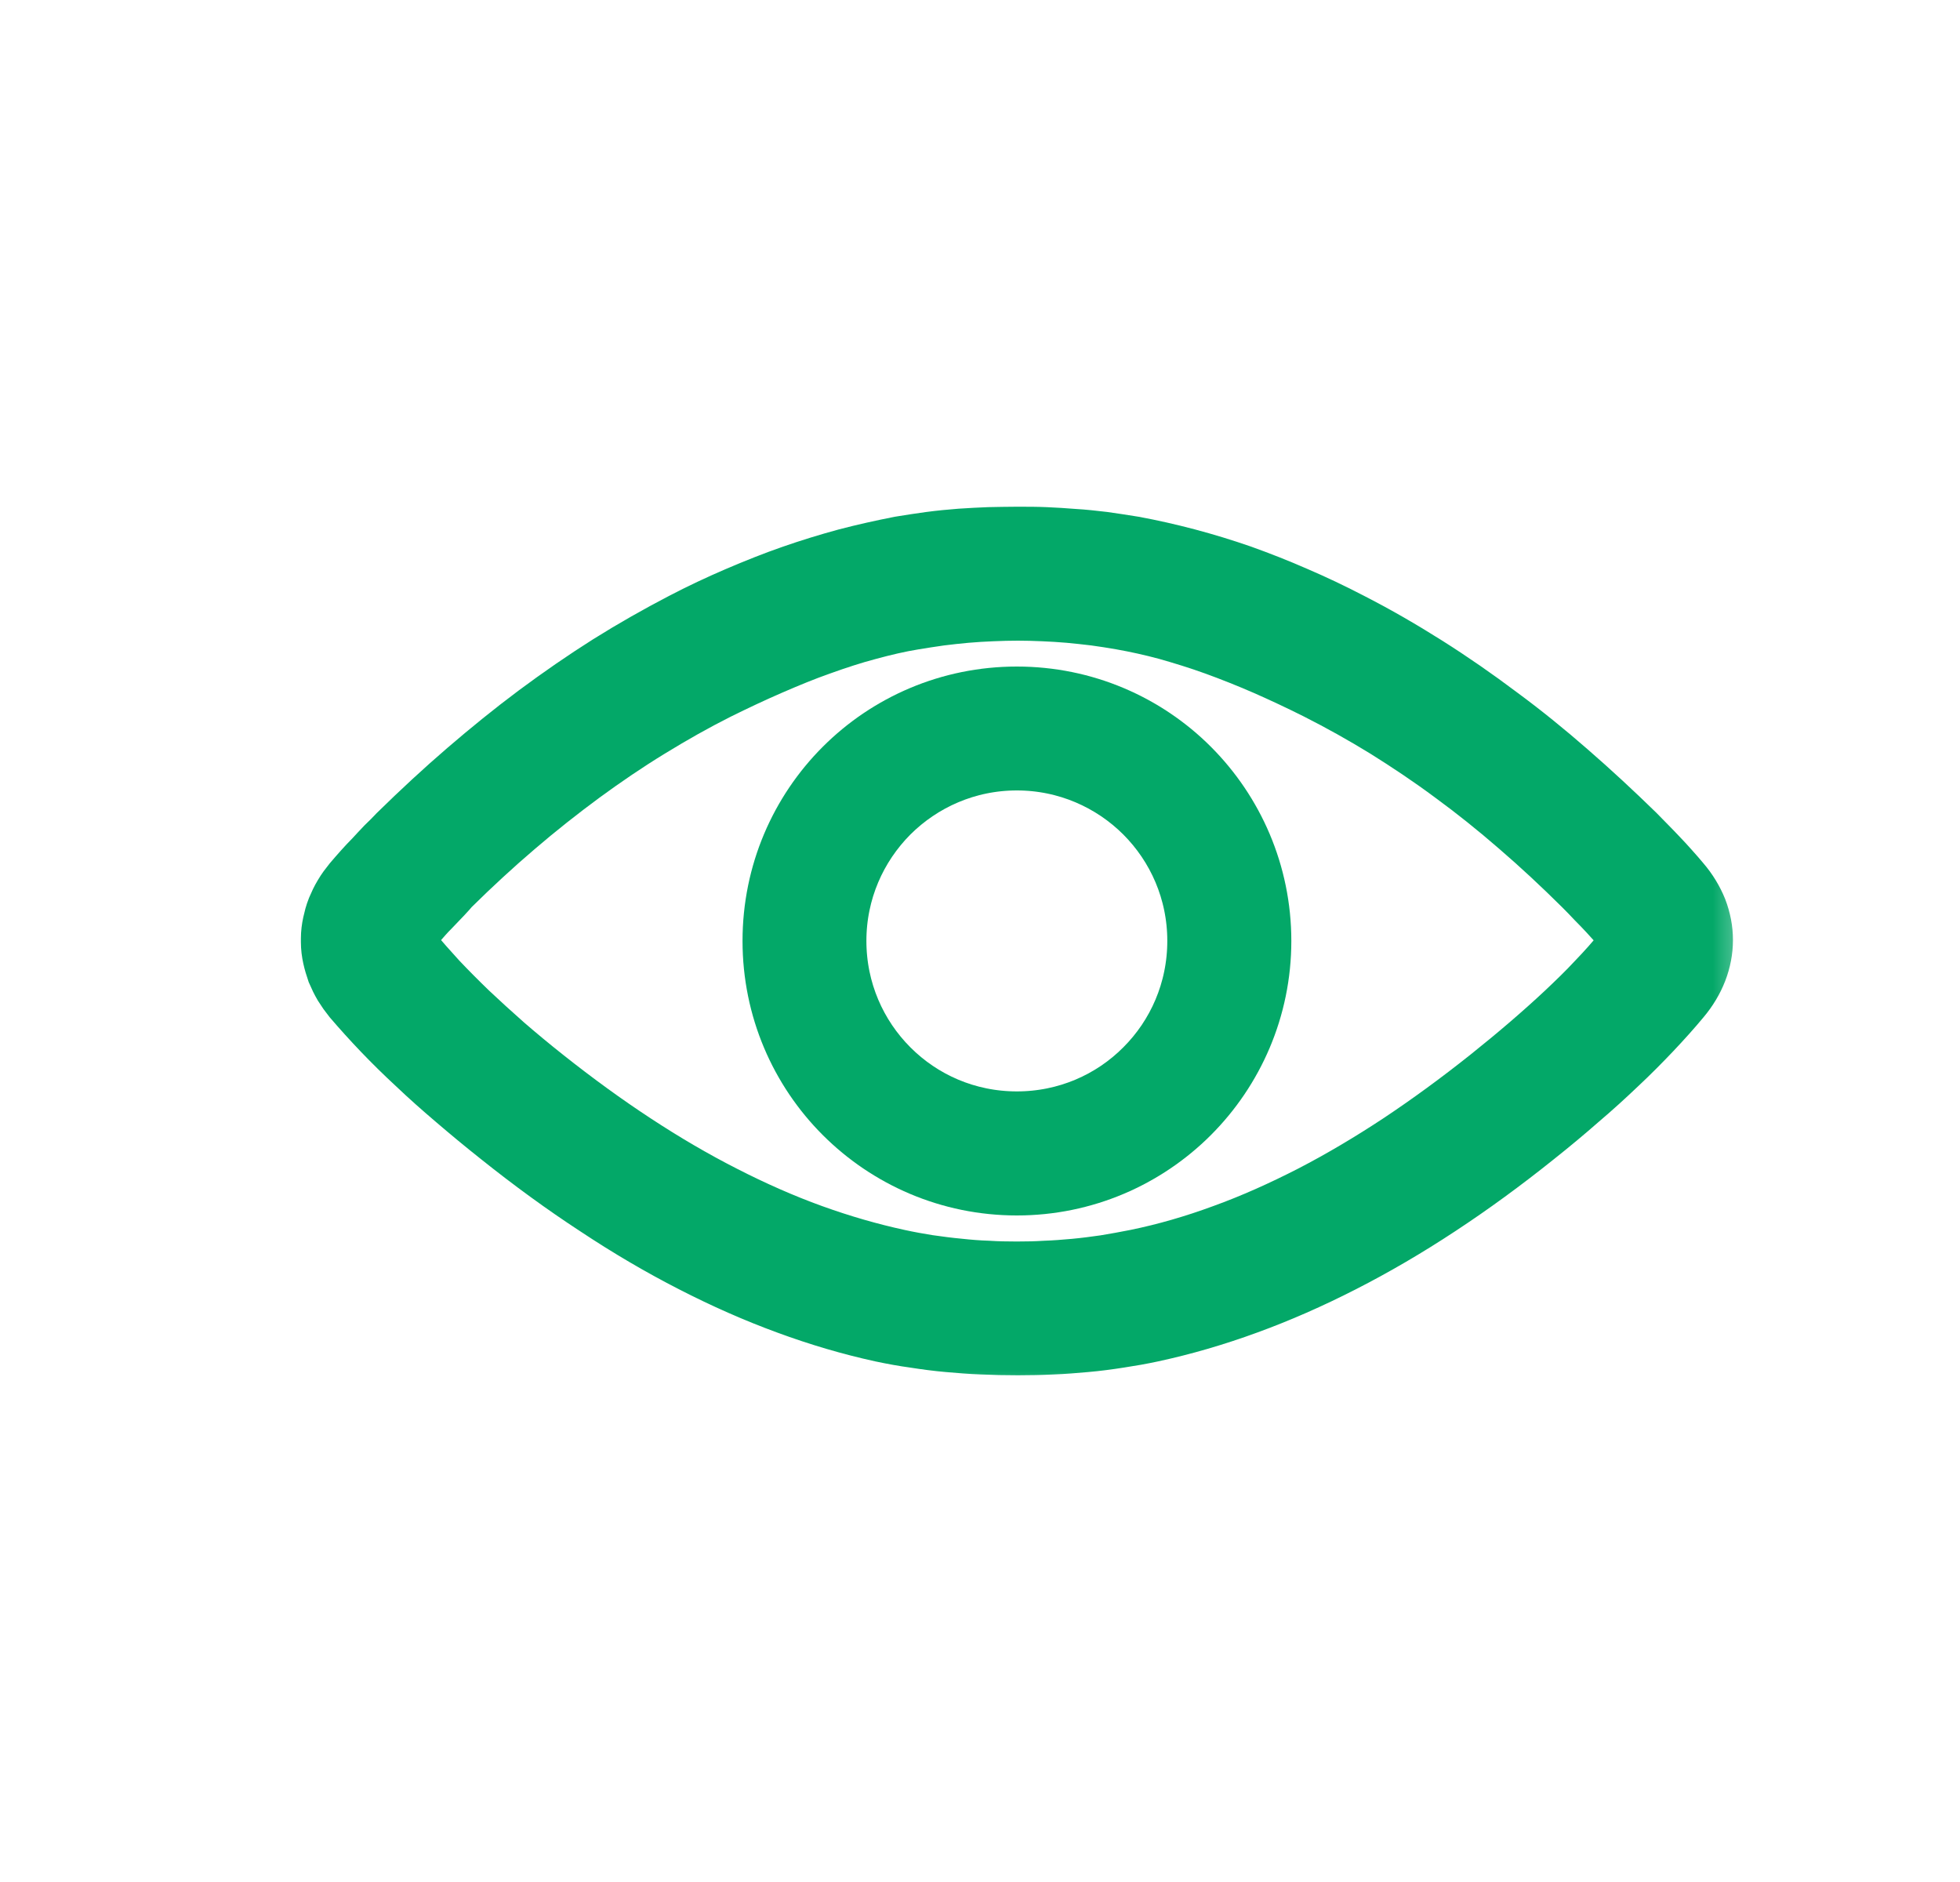 <svg width="25" height="24" viewBox="0 0 25 24" fill="none" xmlns="http://www.w3.org/2000/svg">
<mask id="path-1-outside-1" maskUnits="userSpaceOnUse" x="3.338" y="5.962" width="19" height="12" fill="black">
<rect fill="white" x="3.338" y="5.962" width="19" height="12"/>
<path fill-rule="evenodd" clip-rule="evenodd" d="M21.344 11.33C21.301 11.28 21.256 11.225 21.205 11.17C21.16 11.119 21.111 11.066 21.061 11.014C21.015 10.966 20.97 10.918 20.924 10.872C20.874 10.822 20.823 10.769 20.773 10.718C20.495 10.447 20.214 10.186 19.926 9.936C19.64 9.686 19.348 9.449 19.045 9.226C18.747 9.002 18.443 8.791 18.128 8.592C17.816 8.395 17.497 8.21 17.168 8.042C16.938 7.922 16.705 7.812 16.477 7.714C16.247 7.613 16.019 7.524 15.791 7.442C15.563 7.363 15.337 7.294 15.111 7.234C14.883 7.174 14.658 7.123 14.435 7.082C14.305 7.061 14.18 7.042 14.06 7.025C13.933 7.01 13.808 6.996 13.684 6.989C13.561 6.979 13.444 6.972 13.331 6.967C13.22 6.962 13.11 6.962 13.004 6.962H12.985H12.983H12.961C12.851 6.962 12.738 6.965 12.62 6.967C12.505 6.972 12.385 6.977 12.26 6.986C12.133 6.996 12.006 7.008 11.879 7.025C11.756 7.042 11.629 7.061 11.502 7.082C11.279 7.126 11.051 7.176 10.823 7.236C10.595 7.298 10.367 7.368 10.141 7.447C9.913 7.526 9.685 7.618 9.455 7.716C9.227 7.814 8.996 7.922 8.766 8.042C8.451 8.206 8.139 8.383 7.832 8.575C7.523 8.77 7.218 8.981 6.915 9.206C6.615 9.43 6.323 9.667 6.032 9.917C5.739 10.169 5.449 10.438 5.163 10.718C5.111 10.774 5.058 10.826 5.005 10.877C4.955 10.93 4.907 10.98 4.859 11.033C4.808 11.083 4.763 11.134 4.719 11.182C4.674 11.232 4.631 11.282 4.59 11.33C4.551 11.378 4.515 11.426 4.484 11.479C4.453 11.53 4.427 11.585 4.405 11.638C4.383 11.693 4.369 11.748 4.357 11.803C4.345 11.858 4.338 11.914 4.338 11.966V12.014C4.338 12.07 4.345 12.125 4.357 12.18C4.369 12.235 4.386 12.29 4.405 12.346C4.427 12.398 4.453 12.451 4.484 12.504C4.515 12.554 4.551 12.605 4.59 12.653C4.705 12.787 4.83 12.926 4.964 13.066C5.099 13.207 5.243 13.349 5.396 13.49C5.547 13.634 5.713 13.781 5.888 13.93C6.061 14.078 6.246 14.232 6.443 14.388C6.855 14.717 7.266 15.017 7.674 15.283C8.079 15.552 8.485 15.79 8.888 15.996C9.289 16.202 9.687 16.378 10.086 16.524C10.482 16.67 10.876 16.786 11.269 16.872C11.406 16.901 11.547 16.927 11.687 16.946C11.828 16.968 11.97 16.987 12.109 16.999C12.248 17.011 12.39 17.023 12.534 17.028C12.68 17.035 12.829 17.038 12.983 17.038C13.132 17.038 13.278 17.035 13.417 17.028C13.559 17.023 13.698 17.011 13.835 16.999C13.974 16.987 14.116 16.968 14.257 16.946C14.396 16.925 14.533 16.901 14.668 16.872C15.066 16.786 15.464 16.67 15.863 16.524C16.264 16.378 16.664 16.202 17.067 15.996C17.471 15.79 17.879 15.552 18.287 15.283C18.692 15.017 19.103 14.717 19.513 14.388C19.707 14.234 19.89 14.081 20.06 13.932C20.238 13.781 20.401 13.632 20.552 13.488C20.708 13.342 20.85 13.198 20.98 13.061C21.116 12.917 21.239 12.78 21.344 12.653C21.431 12.55 21.495 12.442 21.539 12.329C21.582 12.218 21.604 12.101 21.604 11.988C21.604 11.873 21.582 11.76 21.539 11.647C21.495 11.539 21.431 11.431 21.344 11.33ZM20.804 12.199C20.699 12.331 20.581 12.463 20.454 12.595C20.329 12.73 20.192 12.862 20.048 12.998C19.904 13.133 19.748 13.272 19.583 13.414C19.419 13.555 19.244 13.699 19.064 13.843C18.683 14.146 18.303 14.424 17.924 14.676C17.545 14.926 17.166 15.151 16.789 15.346C16.407 15.542 16.026 15.713 15.647 15.85C15.27 15.989 14.896 16.097 14.521 16.174C14.382 16.202 14.245 16.226 14.113 16.248C13.981 16.267 13.849 16.284 13.72 16.296C13.588 16.308 13.46 16.318 13.34 16.322C13.216 16.33 13.095 16.332 12.983 16.332H12.954C12.839 16.332 12.719 16.33 12.594 16.322C12.469 16.318 12.344 16.308 12.215 16.294C12.085 16.282 11.956 16.265 11.823 16.246C11.696 16.226 11.564 16.202 11.435 16.174C11.065 16.094 10.691 15.986 10.314 15.85C9.935 15.713 9.555 15.545 9.174 15.35C8.792 15.156 8.411 14.933 8.027 14.681C7.645 14.431 7.259 14.15 6.872 13.843C6.69 13.699 6.517 13.555 6.354 13.414C6.191 13.27 6.037 13.13 5.893 12.994C5.751 12.857 5.617 12.722 5.492 12.59C5.372 12.458 5.257 12.331 5.154 12.202L5.144 12.194H5.142L5.135 12.187L5.132 12.185C5.108 12.161 5.089 12.132 5.075 12.103C5.063 12.074 5.053 12.041 5.053 12.01C5.051 11.976 5.055 11.945 5.065 11.916C5.075 11.887 5.091 11.858 5.111 11.83L5.118 11.822V11.82L5.142 11.794C5.156 11.774 5.173 11.75 5.192 11.729C5.209 11.705 5.228 11.683 5.247 11.662C5.267 11.638 5.291 11.614 5.315 11.585C5.339 11.558 5.367 11.527 5.399 11.496L5.555 11.333L5.61 11.273C5.624 11.256 5.639 11.242 5.648 11.227L5.653 11.222L5.655 11.22L5.658 11.215L5.663 11.213C5.939 10.942 6.215 10.687 6.493 10.45C6.776 10.207 7.062 9.982 7.345 9.773C7.633 9.562 7.923 9.365 8.214 9.187C8.507 9.007 8.799 8.842 9.095 8.693C9.327 8.578 9.553 8.472 9.774 8.376C9.995 8.28 10.211 8.191 10.422 8.117C10.636 8.04 10.842 7.973 11.043 7.92C11.245 7.865 11.442 7.819 11.632 7.788C11.744 7.769 11.86 7.752 11.977 7.735C12.09 7.721 12.2 7.709 12.311 7.699C12.421 7.69 12.534 7.682 12.649 7.678C12.764 7.673 12.875 7.67 12.983 7.67C13.088 7.67 13.199 7.673 13.312 7.678C13.424 7.682 13.537 7.69 13.648 7.699C13.755 7.709 13.868 7.721 13.983 7.735C14.099 7.75 14.211 7.769 14.324 7.788C14.516 7.822 14.713 7.865 14.917 7.92C15.121 7.978 15.33 8.042 15.543 8.119C15.755 8.196 15.971 8.282 16.192 8.378C16.41 8.474 16.636 8.58 16.861 8.693C17.159 8.844 17.451 9.007 17.744 9.187C18.032 9.367 18.32 9.559 18.601 9.768C18.887 9.977 19.168 10.202 19.448 10.445C19.727 10.685 20.003 10.942 20.276 11.213C20.336 11.273 20.392 11.33 20.444 11.386C20.502 11.443 20.552 11.498 20.598 11.546C20.641 11.592 20.682 11.638 20.718 11.678C20.754 11.719 20.785 11.758 20.814 11.794C20.84 11.825 20.86 11.858 20.872 11.89C20.886 11.926 20.891 11.959 20.891 11.995C20.891 12.034 20.884 12.07 20.869 12.106C20.855 12.139 20.833 12.17 20.804 12.199Z"/>
</mask>
<path fill-rule="evenodd" clip-rule="evenodd" d="M21.344 11.33C21.301 11.28 21.256 11.225 21.205 11.17C21.16 11.119 21.111 11.066 21.061 11.014C21.015 10.966 20.97 10.918 20.924 10.872C20.874 10.822 20.823 10.769 20.773 10.718C20.495 10.447 20.214 10.186 19.926 9.936C19.64 9.686 19.348 9.449 19.045 9.226C18.747 9.002 18.443 8.791 18.128 8.592C17.816 8.395 17.497 8.21 17.168 8.042C16.938 7.922 16.705 7.812 16.477 7.714C16.247 7.613 16.019 7.524 15.791 7.442C15.563 7.363 15.337 7.294 15.111 7.234C14.883 7.174 14.658 7.123 14.435 7.082C14.305 7.061 14.18 7.042 14.06 7.025C13.933 7.01 13.808 6.996 13.684 6.989C13.561 6.979 13.444 6.972 13.331 6.967C13.22 6.962 13.11 6.962 13.004 6.962H12.985H12.983H12.961C12.851 6.962 12.738 6.965 12.62 6.967C12.505 6.972 12.385 6.977 12.26 6.986C12.133 6.996 12.006 7.008 11.879 7.025C11.756 7.042 11.629 7.061 11.502 7.082C11.279 7.126 11.051 7.176 10.823 7.236C10.595 7.298 10.367 7.368 10.141 7.447C9.913 7.526 9.685 7.618 9.455 7.716C9.227 7.814 8.996 7.922 8.766 8.042C8.451 8.206 8.139 8.383 7.832 8.575C7.523 8.77 7.218 8.981 6.915 9.206C6.615 9.43 6.323 9.667 6.032 9.917C5.739 10.169 5.449 10.438 5.163 10.718C5.111 10.774 5.058 10.826 5.005 10.877C4.955 10.93 4.907 10.98 4.859 11.033C4.808 11.083 4.763 11.134 4.719 11.182C4.674 11.232 4.631 11.282 4.59 11.33C4.551 11.378 4.515 11.426 4.484 11.479C4.453 11.53 4.427 11.585 4.405 11.638C4.383 11.693 4.369 11.748 4.357 11.803C4.345 11.858 4.338 11.914 4.338 11.966V12.014C4.338 12.07 4.345 12.125 4.357 12.18C4.369 12.235 4.386 12.29 4.405 12.346C4.427 12.398 4.453 12.451 4.484 12.504C4.515 12.554 4.551 12.605 4.59 12.653C4.705 12.787 4.83 12.926 4.964 13.066C5.099 13.207 5.243 13.349 5.396 13.49C5.547 13.634 5.713 13.781 5.888 13.93C6.061 14.078 6.246 14.232 6.443 14.388C6.855 14.717 7.266 15.017 7.674 15.283C8.079 15.552 8.485 15.79 8.888 15.996C9.289 16.202 9.687 16.378 10.086 16.524C10.482 16.67 10.876 16.786 11.269 16.872C11.406 16.901 11.547 16.927 11.687 16.946C11.828 16.968 11.97 16.987 12.109 16.999C12.248 17.011 12.39 17.023 12.534 17.028C12.68 17.035 12.829 17.038 12.983 17.038C13.132 17.038 13.278 17.035 13.417 17.028C13.559 17.023 13.698 17.011 13.835 16.999C13.974 16.987 14.116 16.968 14.257 16.946C14.396 16.925 14.533 16.901 14.668 16.872C15.066 16.786 15.464 16.67 15.863 16.524C16.264 16.378 16.664 16.202 17.067 15.996C17.471 15.79 17.879 15.552 18.287 15.283C18.692 15.017 19.103 14.717 19.513 14.388C19.707 14.234 19.89 14.081 20.06 13.932C20.238 13.781 20.401 13.632 20.552 13.488C20.708 13.342 20.85 13.198 20.98 13.061C21.116 12.917 21.239 12.78 21.344 12.653C21.431 12.55 21.495 12.442 21.539 12.329C21.582 12.218 21.604 12.101 21.604 11.988C21.604 11.873 21.582 11.76 21.539 11.647C21.495 11.539 21.431 11.431 21.344 11.33ZM20.804 12.199C20.699 12.331 20.581 12.463 20.454 12.595C20.329 12.73 20.192 12.862 20.048 12.998C19.904 13.133 19.748 13.272 19.583 13.414C19.419 13.555 19.244 13.699 19.064 13.843C18.683 14.146 18.303 14.424 17.924 14.676C17.545 14.926 17.166 15.151 16.789 15.346C16.407 15.542 16.026 15.713 15.647 15.85C15.27 15.989 14.896 16.097 14.521 16.174C14.382 16.202 14.245 16.226 14.113 16.248C13.981 16.267 13.849 16.284 13.72 16.296C13.588 16.308 13.46 16.318 13.34 16.322C13.216 16.33 13.095 16.332 12.983 16.332H12.954C12.839 16.332 12.719 16.33 12.594 16.322C12.469 16.318 12.344 16.308 12.215 16.294C12.085 16.282 11.956 16.265 11.823 16.246C11.696 16.226 11.564 16.202 11.435 16.174C11.065 16.094 10.691 15.986 10.314 15.85C9.935 15.713 9.555 15.545 9.174 15.35C8.792 15.156 8.411 14.933 8.027 14.681C7.645 14.431 7.259 14.15 6.872 13.843C6.69 13.699 6.517 13.555 6.354 13.414C6.191 13.27 6.037 13.13 5.893 12.994C5.751 12.857 5.617 12.722 5.492 12.59C5.372 12.458 5.257 12.331 5.154 12.202L5.144 12.194H5.142L5.135 12.187L5.132 12.185C5.108 12.161 5.089 12.132 5.075 12.103C5.063 12.074 5.053 12.041 5.053 12.01C5.051 11.976 5.055 11.945 5.065 11.916C5.075 11.887 5.091 11.858 5.111 11.83L5.118 11.822V11.82L5.142 11.794C5.156 11.774 5.173 11.75 5.192 11.729C5.209 11.705 5.228 11.683 5.247 11.662C5.267 11.638 5.291 11.614 5.315 11.585C5.339 11.558 5.367 11.527 5.399 11.496L5.555 11.333L5.61 11.273C5.624 11.256 5.639 11.242 5.648 11.227L5.653 11.222L5.655 11.22L5.658 11.215L5.663 11.213C5.939 10.942 6.215 10.687 6.493 10.45C6.776 10.207 7.062 9.982 7.345 9.773C7.633 9.562 7.923 9.365 8.214 9.187C8.507 9.007 8.799 8.842 9.095 8.693C9.327 8.578 9.553 8.472 9.774 8.376C9.995 8.28 10.211 8.191 10.422 8.117C10.636 8.04 10.842 7.973 11.043 7.92C11.245 7.865 11.442 7.819 11.632 7.788C11.744 7.769 11.86 7.752 11.977 7.735C12.09 7.721 12.2 7.709 12.311 7.699C12.421 7.69 12.534 7.682 12.649 7.678C12.764 7.673 12.875 7.67 12.983 7.67C13.088 7.67 13.199 7.673 13.312 7.678C13.424 7.682 13.537 7.69 13.648 7.699C13.755 7.709 13.868 7.721 13.983 7.735C14.099 7.75 14.211 7.769 14.324 7.788C14.516 7.822 14.713 7.865 14.917 7.92C15.121 7.978 15.33 8.042 15.543 8.119C15.755 8.196 15.971 8.282 16.192 8.378C16.41 8.474 16.636 8.58 16.861 8.693C17.159 8.844 17.451 9.007 17.744 9.187C18.032 9.367 18.32 9.559 18.601 9.768C18.887 9.977 19.168 10.202 19.448 10.445C19.727 10.685 20.003 10.942 20.276 11.213C20.336 11.273 20.392 11.33 20.444 11.386C20.502 11.443 20.552 11.498 20.598 11.546C20.641 11.592 20.682 11.638 20.718 11.678C20.754 11.719 20.785 11.758 20.814 11.794C20.84 11.825 20.86 11.858 20.872 11.89C20.886 11.926 20.891 11.959 20.891 11.995C20.891 12.034 20.884 12.07 20.869 12.106C20.855 12.139 20.833 12.17 20.804 12.199Z" fill="#03A868"/>
<path fill-rule="evenodd" clip-rule="evenodd" d="M21.344 11.33C21.301 11.28 21.256 11.225 21.205 11.17C21.16 11.119 21.111 11.066 21.061 11.014C21.015 10.966 20.97 10.918 20.924 10.872C20.874 10.822 20.823 10.769 20.773 10.718C20.495 10.447 20.214 10.186 19.926 9.936C19.64 9.686 19.348 9.449 19.045 9.226C18.747 9.002 18.443 8.791 18.128 8.592C17.816 8.395 17.497 8.21 17.168 8.042C16.938 7.922 16.705 7.812 16.477 7.714C16.247 7.613 16.019 7.524 15.791 7.442C15.563 7.363 15.337 7.294 15.111 7.234C14.883 7.174 14.658 7.123 14.435 7.082C14.305 7.061 14.18 7.042 14.06 7.025C13.933 7.01 13.808 6.996 13.684 6.989C13.561 6.979 13.444 6.972 13.331 6.967C13.22 6.962 13.11 6.962 13.004 6.962H12.985H12.983H12.961C12.851 6.962 12.738 6.965 12.62 6.967C12.505 6.972 12.385 6.977 12.26 6.986C12.133 6.996 12.006 7.008 11.879 7.025C11.756 7.042 11.629 7.061 11.502 7.082C11.279 7.126 11.051 7.176 10.823 7.236C10.595 7.298 10.367 7.368 10.141 7.447C9.913 7.526 9.685 7.618 9.455 7.716C9.227 7.814 8.996 7.922 8.766 8.042C8.451 8.206 8.139 8.383 7.832 8.575C7.523 8.77 7.218 8.981 6.915 9.206C6.615 9.43 6.323 9.667 6.032 9.917C5.739 10.169 5.449 10.438 5.163 10.718C5.111 10.774 5.058 10.826 5.005 10.877C4.955 10.93 4.907 10.98 4.859 11.033C4.808 11.083 4.763 11.134 4.719 11.182C4.674 11.232 4.631 11.282 4.59 11.33C4.551 11.378 4.515 11.426 4.484 11.479C4.453 11.53 4.427 11.585 4.405 11.638C4.383 11.693 4.369 11.748 4.357 11.803C4.345 11.858 4.338 11.914 4.338 11.966V12.014C4.338 12.07 4.345 12.125 4.357 12.18C4.369 12.235 4.386 12.29 4.405 12.346C4.427 12.398 4.453 12.451 4.484 12.504C4.515 12.554 4.551 12.605 4.59 12.653C4.705 12.787 4.83 12.926 4.964 13.066C5.099 13.207 5.243 13.349 5.396 13.49C5.547 13.634 5.713 13.781 5.888 13.93C6.061 14.078 6.246 14.232 6.443 14.388C6.855 14.717 7.266 15.017 7.674 15.283C8.079 15.552 8.485 15.79 8.888 15.996C9.289 16.202 9.687 16.378 10.086 16.524C10.482 16.67 10.876 16.786 11.269 16.872C11.406 16.901 11.547 16.927 11.687 16.946C11.828 16.968 11.97 16.987 12.109 16.999C12.248 17.011 12.39 17.023 12.534 17.028C12.68 17.035 12.829 17.038 12.983 17.038C13.132 17.038 13.278 17.035 13.417 17.028C13.559 17.023 13.698 17.011 13.835 16.999C13.974 16.987 14.116 16.968 14.257 16.946C14.396 16.925 14.533 16.901 14.668 16.872C15.066 16.786 15.464 16.67 15.863 16.524C16.264 16.378 16.664 16.202 17.067 15.996C17.471 15.79 17.879 15.552 18.287 15.283C18.692 15.017 19.103 14.717 19.513 14.388C19.707 14.234 19.89 14.081 20.06 13.932C20.238 13.781 20.401 13.632 20.552 13.488C20.708 13.342 20.85 13.198 20.98 13.061C21.116 12.917 21.239 12.78 21.344 12.653C21.431 12.55 21.495 12.442 21.539 12.329C21.582 12.218 21.604 12.101 21.604 11.988C21.604 11.873 21.582 11.76 21.539 11.647C21.495 11.539 21.431 11.431 21.344 11.33ZM20.804 12.199C20.699 12.331 20.581 12.463 20.454 12.595C20.329 12.73 20.192 12.862 20.048 12.998C19.904 13.133 19.748 13.272 19.583 13.414C19.419 13.555 19.244 13.699 19.064 13.843C18.683 14.146 18.303 14.424 17.924 14.676C17.545 14.926 17.166 15.151 16.789 15.346C16.407 15.542 16.026 15.713 15.647 15.85C15.27 15.989 14.896 16.097 14.521 16.174C14.382 16.202 14.245 16.226 14.113 16.248C13.981 16.267 13.849 16.284 13.72 16.296C13.588 16.308 13.46 16.318 13.34 16.322C13.216 16.33 13.095 16.332 12.983 16.332H12.954C12.839 16.332 12.719 16.33 12.594 16.322C12.469 16.318 12.344 16.308 12.215 16.294C12.085 16.282 11.956 16.265 11.823 16.246C11.696 16.226 11.564 16.202 11.435 16.174C11.065 16.094 10.691 15.986 10.314 15.85C9.935 15.713 9.555 15.545 9.174 15.35C8.792 15.156 8.411 14.933 8.027 14.681C7.645 14.431 7.259 14.15 6.872 13.843C6.69 13.699 6.517 13.555 6.354 13.414C6.191 13.27 6.037 13.13 5.893 12.994C5.751 12.857 5.617 12.722 5.492 12.59C5.372 12.458 5.257 12.331 5.154 12.202L5.144 12.194H5.142L5.135 12.187L5.132 12.185C5.108 12.161 5.089 12.132 5.075 12.103C5.063 12.074 5.053 12.041 5.053 12.01C5.051 11.976 5.055 11.945 5.065 11.916C5.075 11.887 5.091 11.858 5.111 11.83L5.118 11.822V11.82L5.142 11.794C5.156 11.774 5.173 11.75 5.192 11.729C5.209 11.705 5.228 11.683 5.247 11.662C5.267 11.638 5.291 11.614 5.315 11.585C5.339 11.558 5.367 11.527 5.399 11.496L5.555 11.333L5.61 11.273C5.624 11.256 5.639 11.242 5.648 11.227L5.653 11.222L5.655 11.22L5.658 11.215L5.663 11.213C5.939 10.942 6.215 10.687 6.493 10.45C6.776 10.207 7.062 9.982 7.345 9.773C7.633 9.562 7.923 9.365 8.214 9.187C8.507 9.007 8.799 8.842 9.095 8.693C9.327 8.578 9.553 8.472 9.774 8.376C9.995 8.28 10.211 8.191 10.422 8.117C10.636 8.04 10.842 7.973 11.043 7.92C11.245 7.865 11.442 7.819 11.632 7.788C11.744 7.769 11.86 7.752 11.977 7.735C12.09 7.721 12.2 7.709 12.311 7.699C12.421 7.69 12.534 7.682 12.649 7.678C12.764 7.673 12.875 7.67 12.983 7.67C13.088 7.67 13.199 7.673 13.312 7.678C13.424 7.682 13.537 7.69 13.648 7.699C13.755 7.709 13.868 7.721 13.983 7.735C14.099 7.75 14.211 7.769 14.324 7.788C14.516 7.822 14.713 7.865 14.917 7.92C15.121 7.978 15.33 8.042 15.543 8.119C15.755 8.196 15.971 8.282 16.192 8.378C16.41 8.474 16.636 8.58 16.861 8.693C17.159 8.844 17.451 9.007 17.744 9.187C18.032 9.367 18.32 9.559 18.601 9.768C18.887 9.977 19.168 10.202 19.448 10.445C19.727 10.685 20.003 10.942 20.276 11.213C20.336 11.273 20.392 11.33 20.444 11.386C20.502 11.443 20.552 11.498 20.598 11.546C20.641 11.592 20.682 11.638 20.718 11.678C20.754 11.719 20.785 11.758 20.814 11.794C20.84 11.825 20.86 11.858 20.872 11.89C20.886 11.926 20.891 11.959 20.891 11.995C20.891 12.034 20.884 12.07 20.869 12.106C20.855 12.139 20.833 12.17 20.804 12.199Z" stroke="#03A868" mask="url(#path-1-outside-1)"/>
<path d="M12.97 9C13.798 9 14.549 9.334 15.092 9.877C15.634 10.42 15.971 11.171 15.971 11.999C15.971 12.827 15.634 13.578 15.092 14.121C14.549 14.664 13.798 15 12.97 15C12.142 15 11.391 14.664 10.848 14.121C10.305 13.578 9.971 12.827 9.971 11.999C9.971 11.171 10.305 10.42 10.848 9.877C11.391 9.334 12.142 9 12.97 9ZM14.681 10.288C14.244 9.852 13.638 9.58 12.97 9.58C12.301 9.58 11.697 9.852 11.259 10.288C10.822 10.727 10.551 11.33 10.551 11.999C10.551 12.668 10.822 13.273 11.259 13.71C11.697 14.149 12.301 14.418 12.97 14.418C13.638 14.418 14.244 14.149 14.681 13.71C15.119 13.273 15.389 12.668 15.389 11.999C15.389 11.33 15.119 10.727 14.681 10.288Z" fill="#03A868" stroke="#03A868"/>
</svg>
